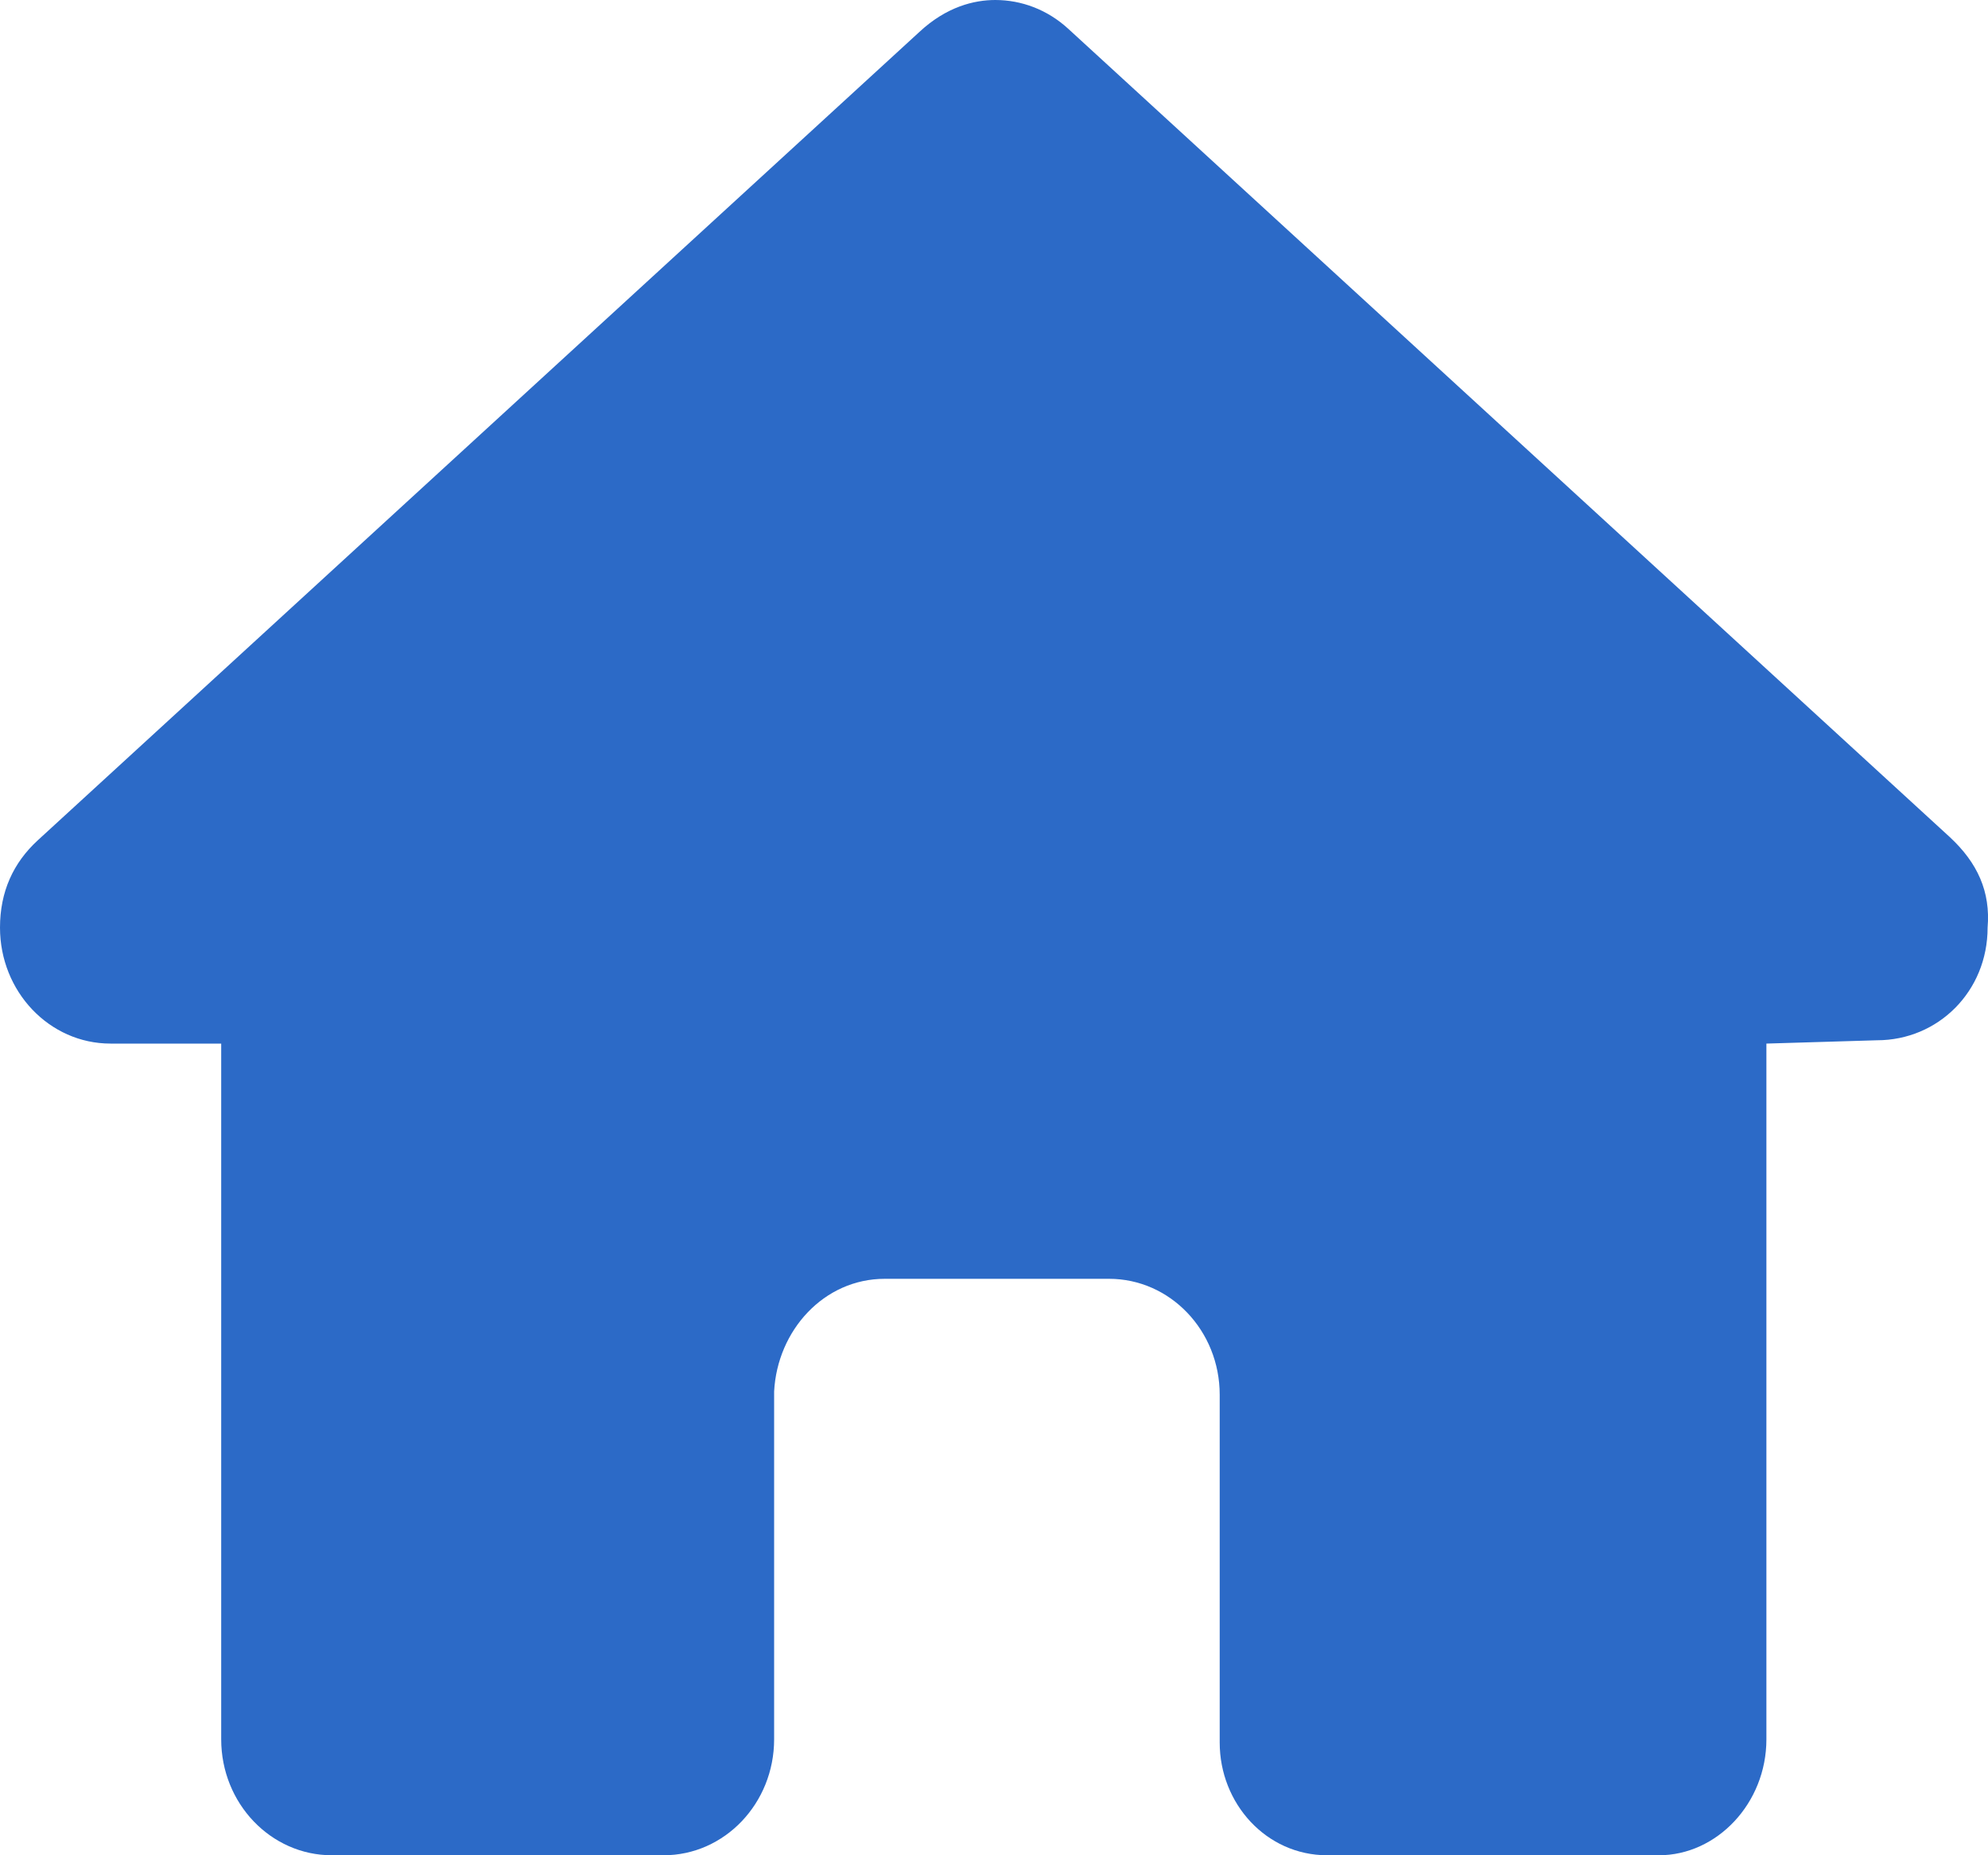 <svg width="15" height="14" viewBox="0 0 15 14" fill="none" xmlns="http://www.w3.org/2000/svg">
<path d="M14.997 7C14.997 7.481 14.624 7.85 14.162 7.85L13.328 7.875L13.328 13.125C13.328 13.608 12.954 14 12.517 14H10.014C9.553 14 9.203 13.608 9.203 13.15L9.203 10.525C9.203 10.041 8.829 9.65 8.368 9.65H6.676C6.215 9.65 5.865 10.041 5.841 10.5V13.125C5.841 13.608 5.467 14 5.007 14H2.504C2.043 14 1.669 13.608 1.669 13.125V7.875H0.834C0.371 7.875 1.8254e-05 7.481 4.58092e-10 7C-7.82251e-06 6.729 0.1 6.511 0.285 6.341L6.937 0.241C7.142 0.05 7.351 0 7.51 0C7.706 0 7.902 0.072 8.06 0.217L14.712 6.317C14.921 6.511 15.02 6.729 14.997 7Z" fill="#2C6AC7"/>
</svg>
